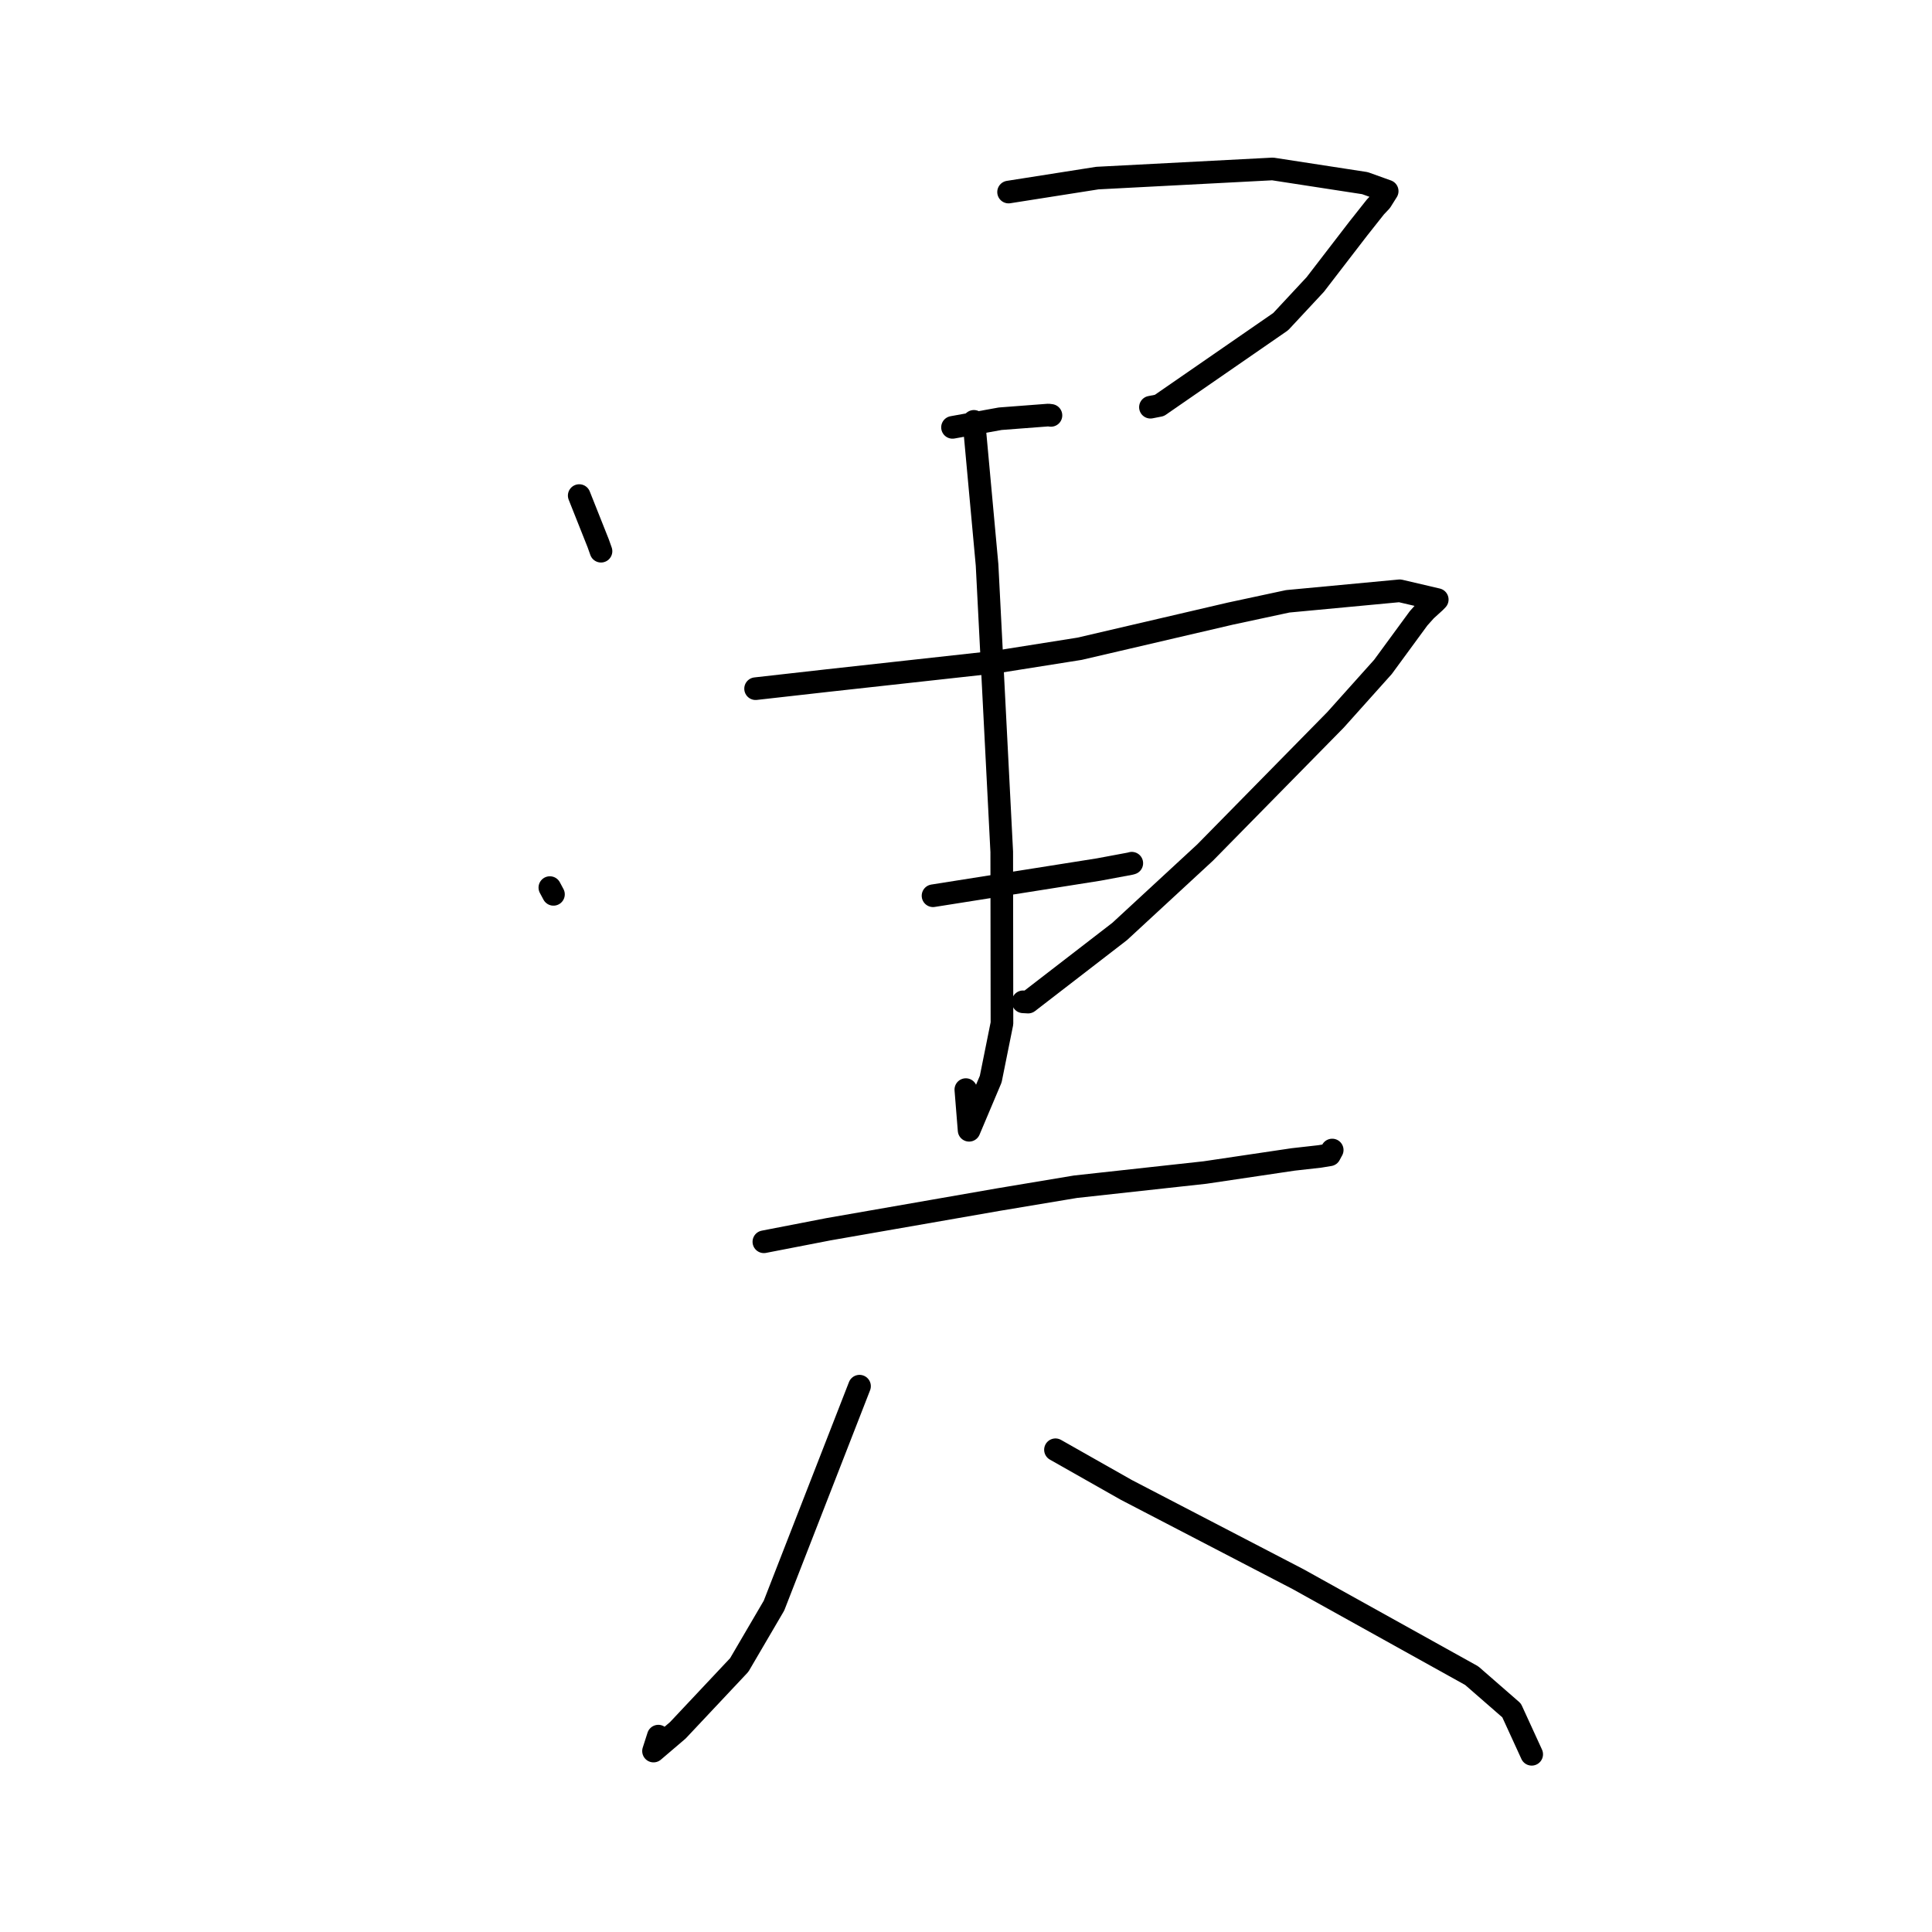 <?xml version="1.0" standalone="no"?>
    <svg width="256" height="256" xmlns="http://www.w3.org/2000/svg" version="1.1">
    <polyline stroke="black" stroke-width="3" stroke-linecap="round" fill="transparent" stroke-linejoin="round" points="76.75 65.666 79.268 71.999 79.636 73.037 " />
        <polyline stroke="black" stroke-width="3" stroke-linecap="round" fill="transparent" stroke-linejoin="round" points="133.642 25.448 145.402 23.598 168.633 22.386 180.864 24.269 183.81 25.327 182.972 26.66 182.248 27.424 179.968 30.303 174.278 37.699 169.698 42.618 153.625 53.724 152.439 53.957 " />
        <polyline stroke="black" stroke-width="3" stroke-linecap="round" fill="transparent" stroke-linejoin="round" points="126.213 56.628 132.533 55.484 138.908 54.998 139.256 55.041 " />
        <polyline stroke="black" stroke-width="3" stroke-linecap="round" fill="transparent" stroke-linejoin="round" points="72.858 117.611 73.337 118.505 " />
        <polyline stroke="black" stroke-width="3" stroke-linecap="round" fill="transparent" stroke-linejoin="round" points="100.12 91.253 109.632 90.181 132.005 87.715 143.048 85.964 163.019 81.31 170.632 79.677 185.477 78.283 190.444 79.446 190.134 79.767 188.92 80.869 187.969 81.932 183.246 88.374 176.966 95.383 159.688 112.96 148.367 123.421 136.234 132.782 135.562 132.745 " />
        <polyline stroke="black" stroke-width="3" stroke-linecap="round" fill="transparent" stroke-linejoin="round" points="123.631 118.691 145.583 115.217 149.773 114.435 149.968 114.379 " />
        <polyline stroke="black" stroke-width="3" stroke-linecap="round" fill="transparent" stroke-linejoin="round" points="129.047 55.833 130.791 74.856 132.736 112.874 132.765 135.6 131.276 142.987 128.411 149.767 127.978 144.379 " />
        <polyline stroke="black" stroke-width="3" stroke-linecap="round" fill="transparent" stroke-linejoin="round" points="101.217 164.542 109.821 162.873 132.275 158.955 142.503 157.248 159.669 155.366 171.342 153.632 174.861 153.236 176.181 153.02 176.444 152.526 176.5 152.429 176.525 152.384 " />
        <polyline stroke="black" stroke-width="3" stroke-linecap="round" fill="transparent" stroke-linejoin="round" points="113.891 183.676 102.557 212.755 97.953 220.62 89.813 229.279 86.595 232.024 87.23 230.047 " />
        <polyline stroke="black" stroke-width="3" stroke-linecap="round" fill="transparent" stroke-linejoin="round" points="139.855 192.101 149.248 197.422 171.997 209.245 195.008 222.033 200.294 226.639 202.717 231.926 202.958 232.452 " />
        </svg>